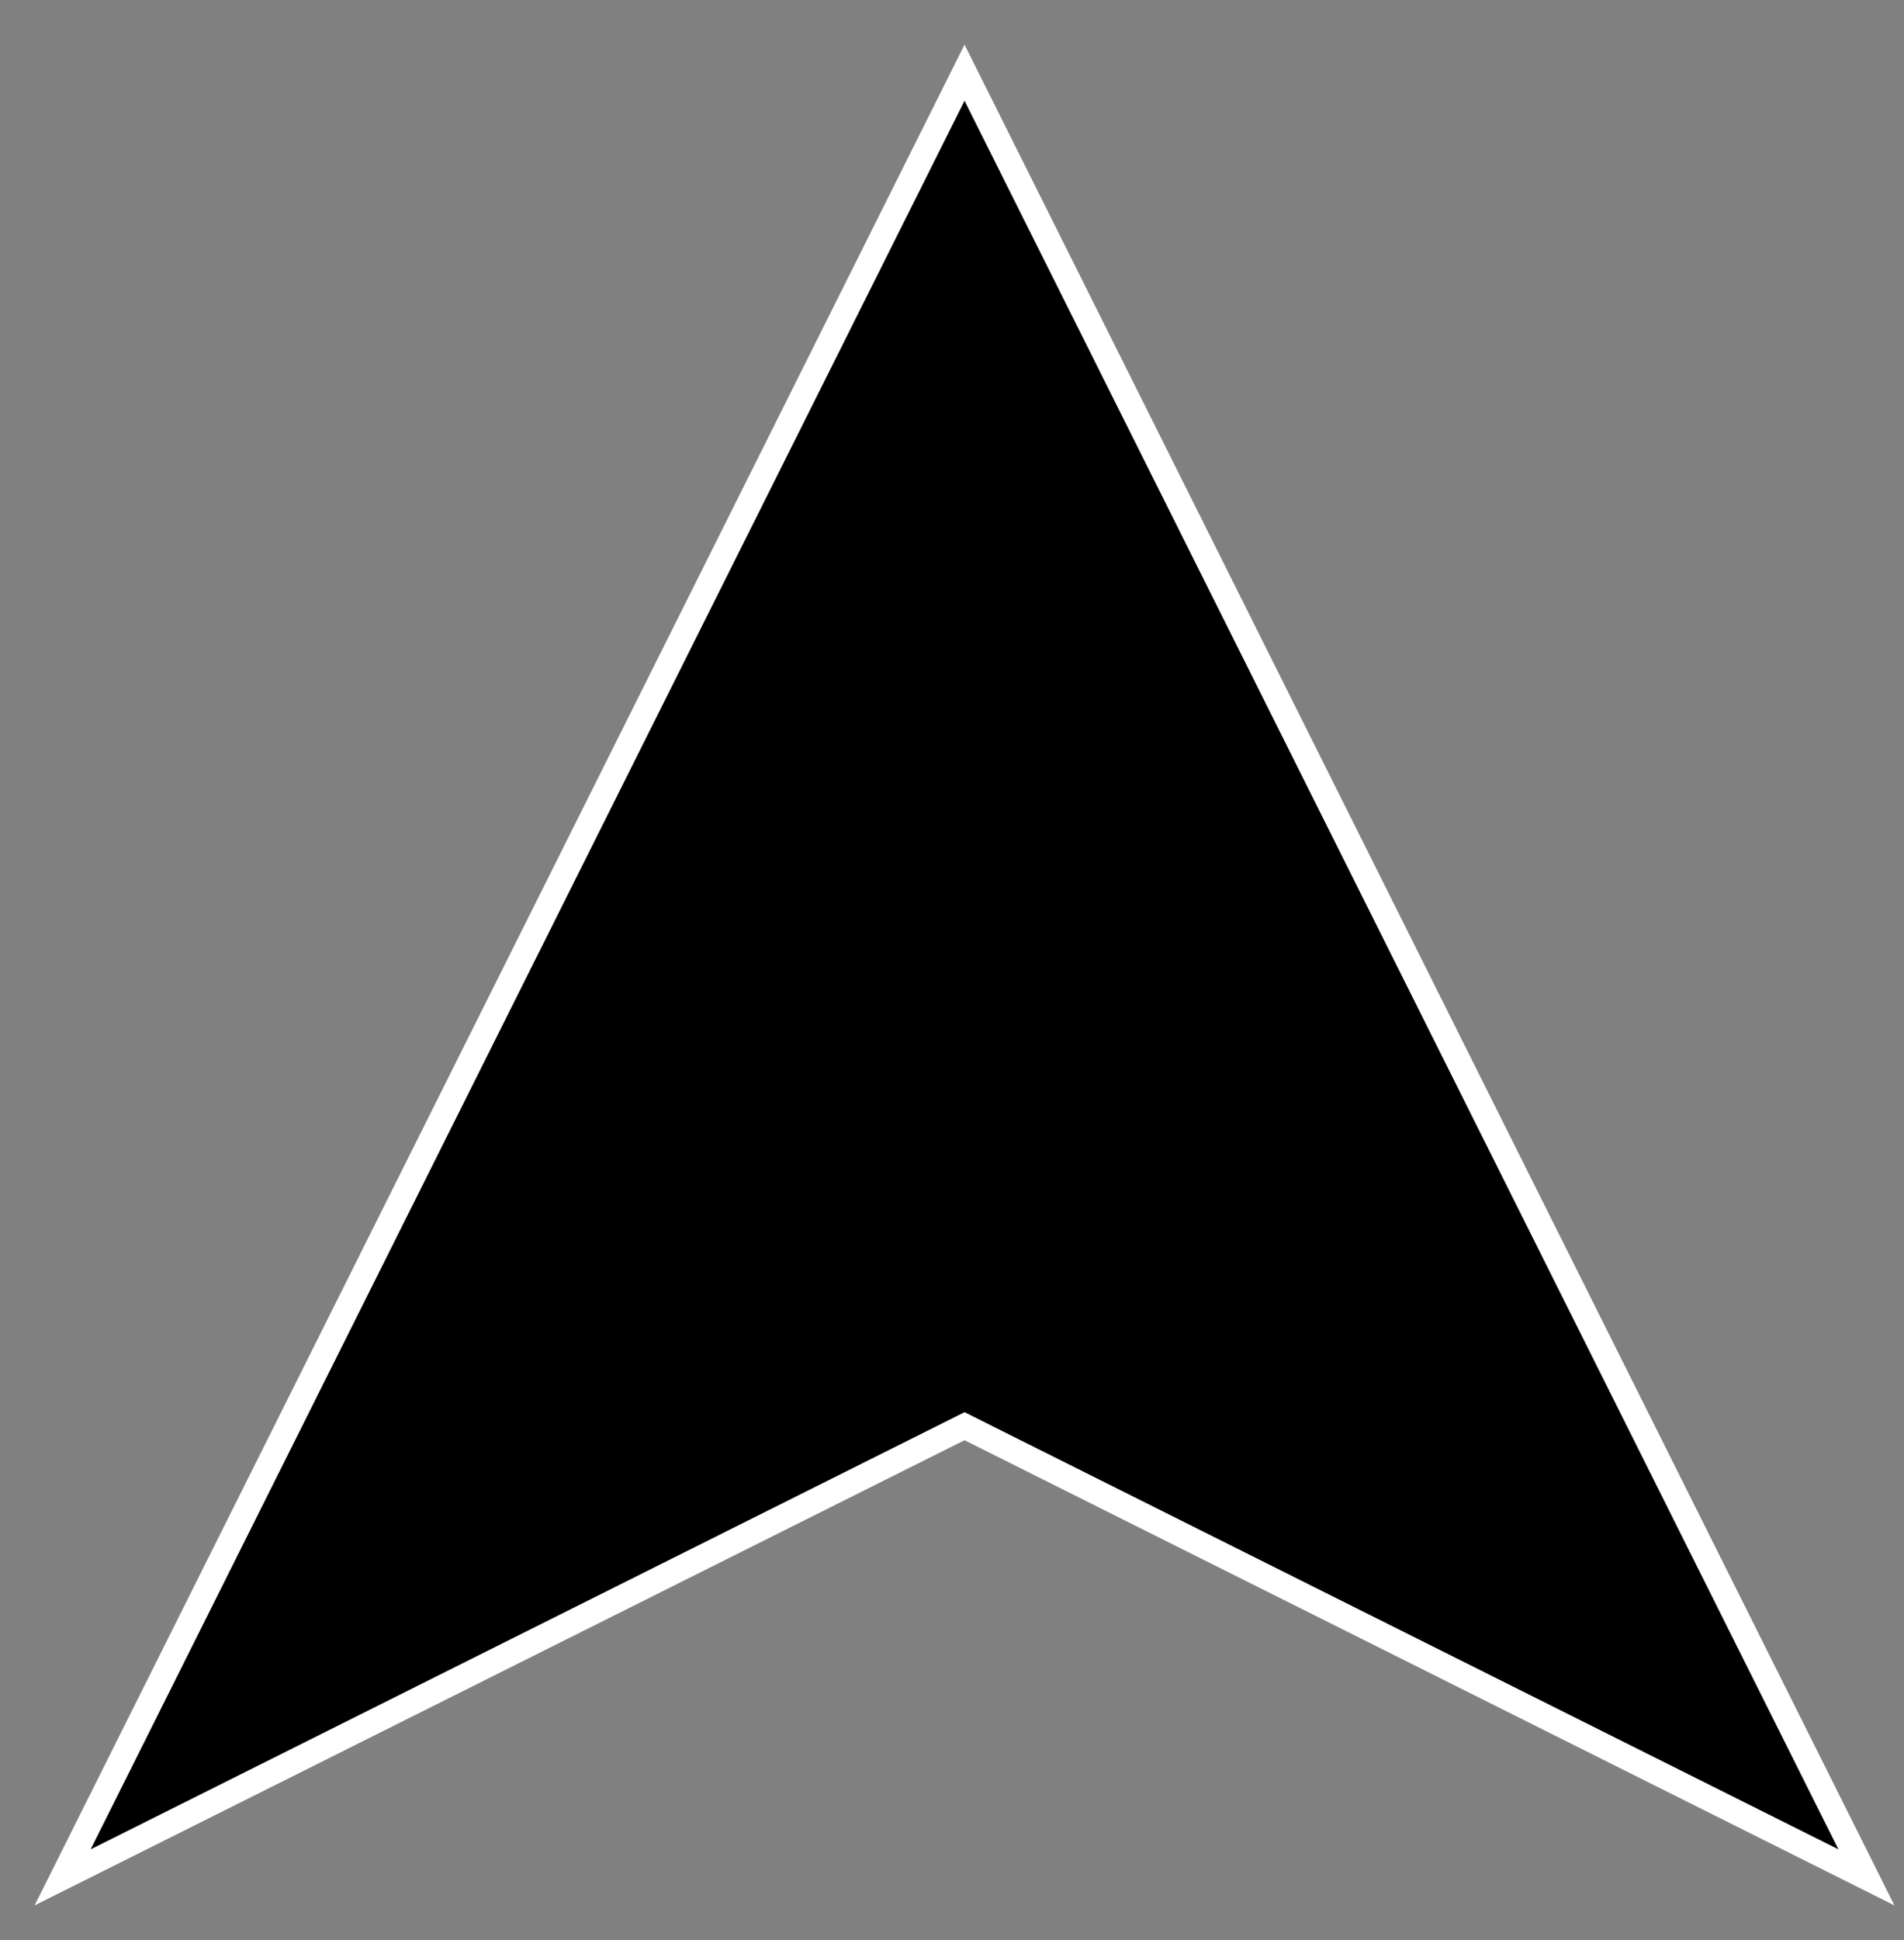 <?xml version="1.0" encoding="utf-8"?>
<!-- Generator: Adobe Illustrator 19.1.0, SVG Export Plug-In . SVG Version: 6.00 Build 0)  -->
<svg version="1.1" id="Layer_1" xmlns="http://www.w3.org/2000/svg" xmlns:xlink="http://www.w3.org/1999/xlink" x="0px" y="0px"
	 viewBox="0 0 76 77.4" style="enable-background:new 0 0 76 77.4;" xml:space="preserve">
<rect x="0" y="0" width="76" height="77.4" fill="#808080" stroke="none"/>
<style type="text/css">
	.st0{fill:#FFFFFF;}
	.st1{stroke:#FFFFFF;stroke-miterlimit:10;}
	.st2{fill:#FFFFFF;stroke:#000000;stroke-width:2;stroke-miterlimit:10;}
	.st3{stroke:#FFFFFF;stroke-width:3;stroke-miterlimit:10;}
	.st4{stroke:#FFFFFF;stroke-width:2;stroke-miterlimit:10;}
</style>
<polygon class="st1" points="2.5,74.9 38.5,2.9 74.5,74.9 38.5,56.9 "/>
</svg>
